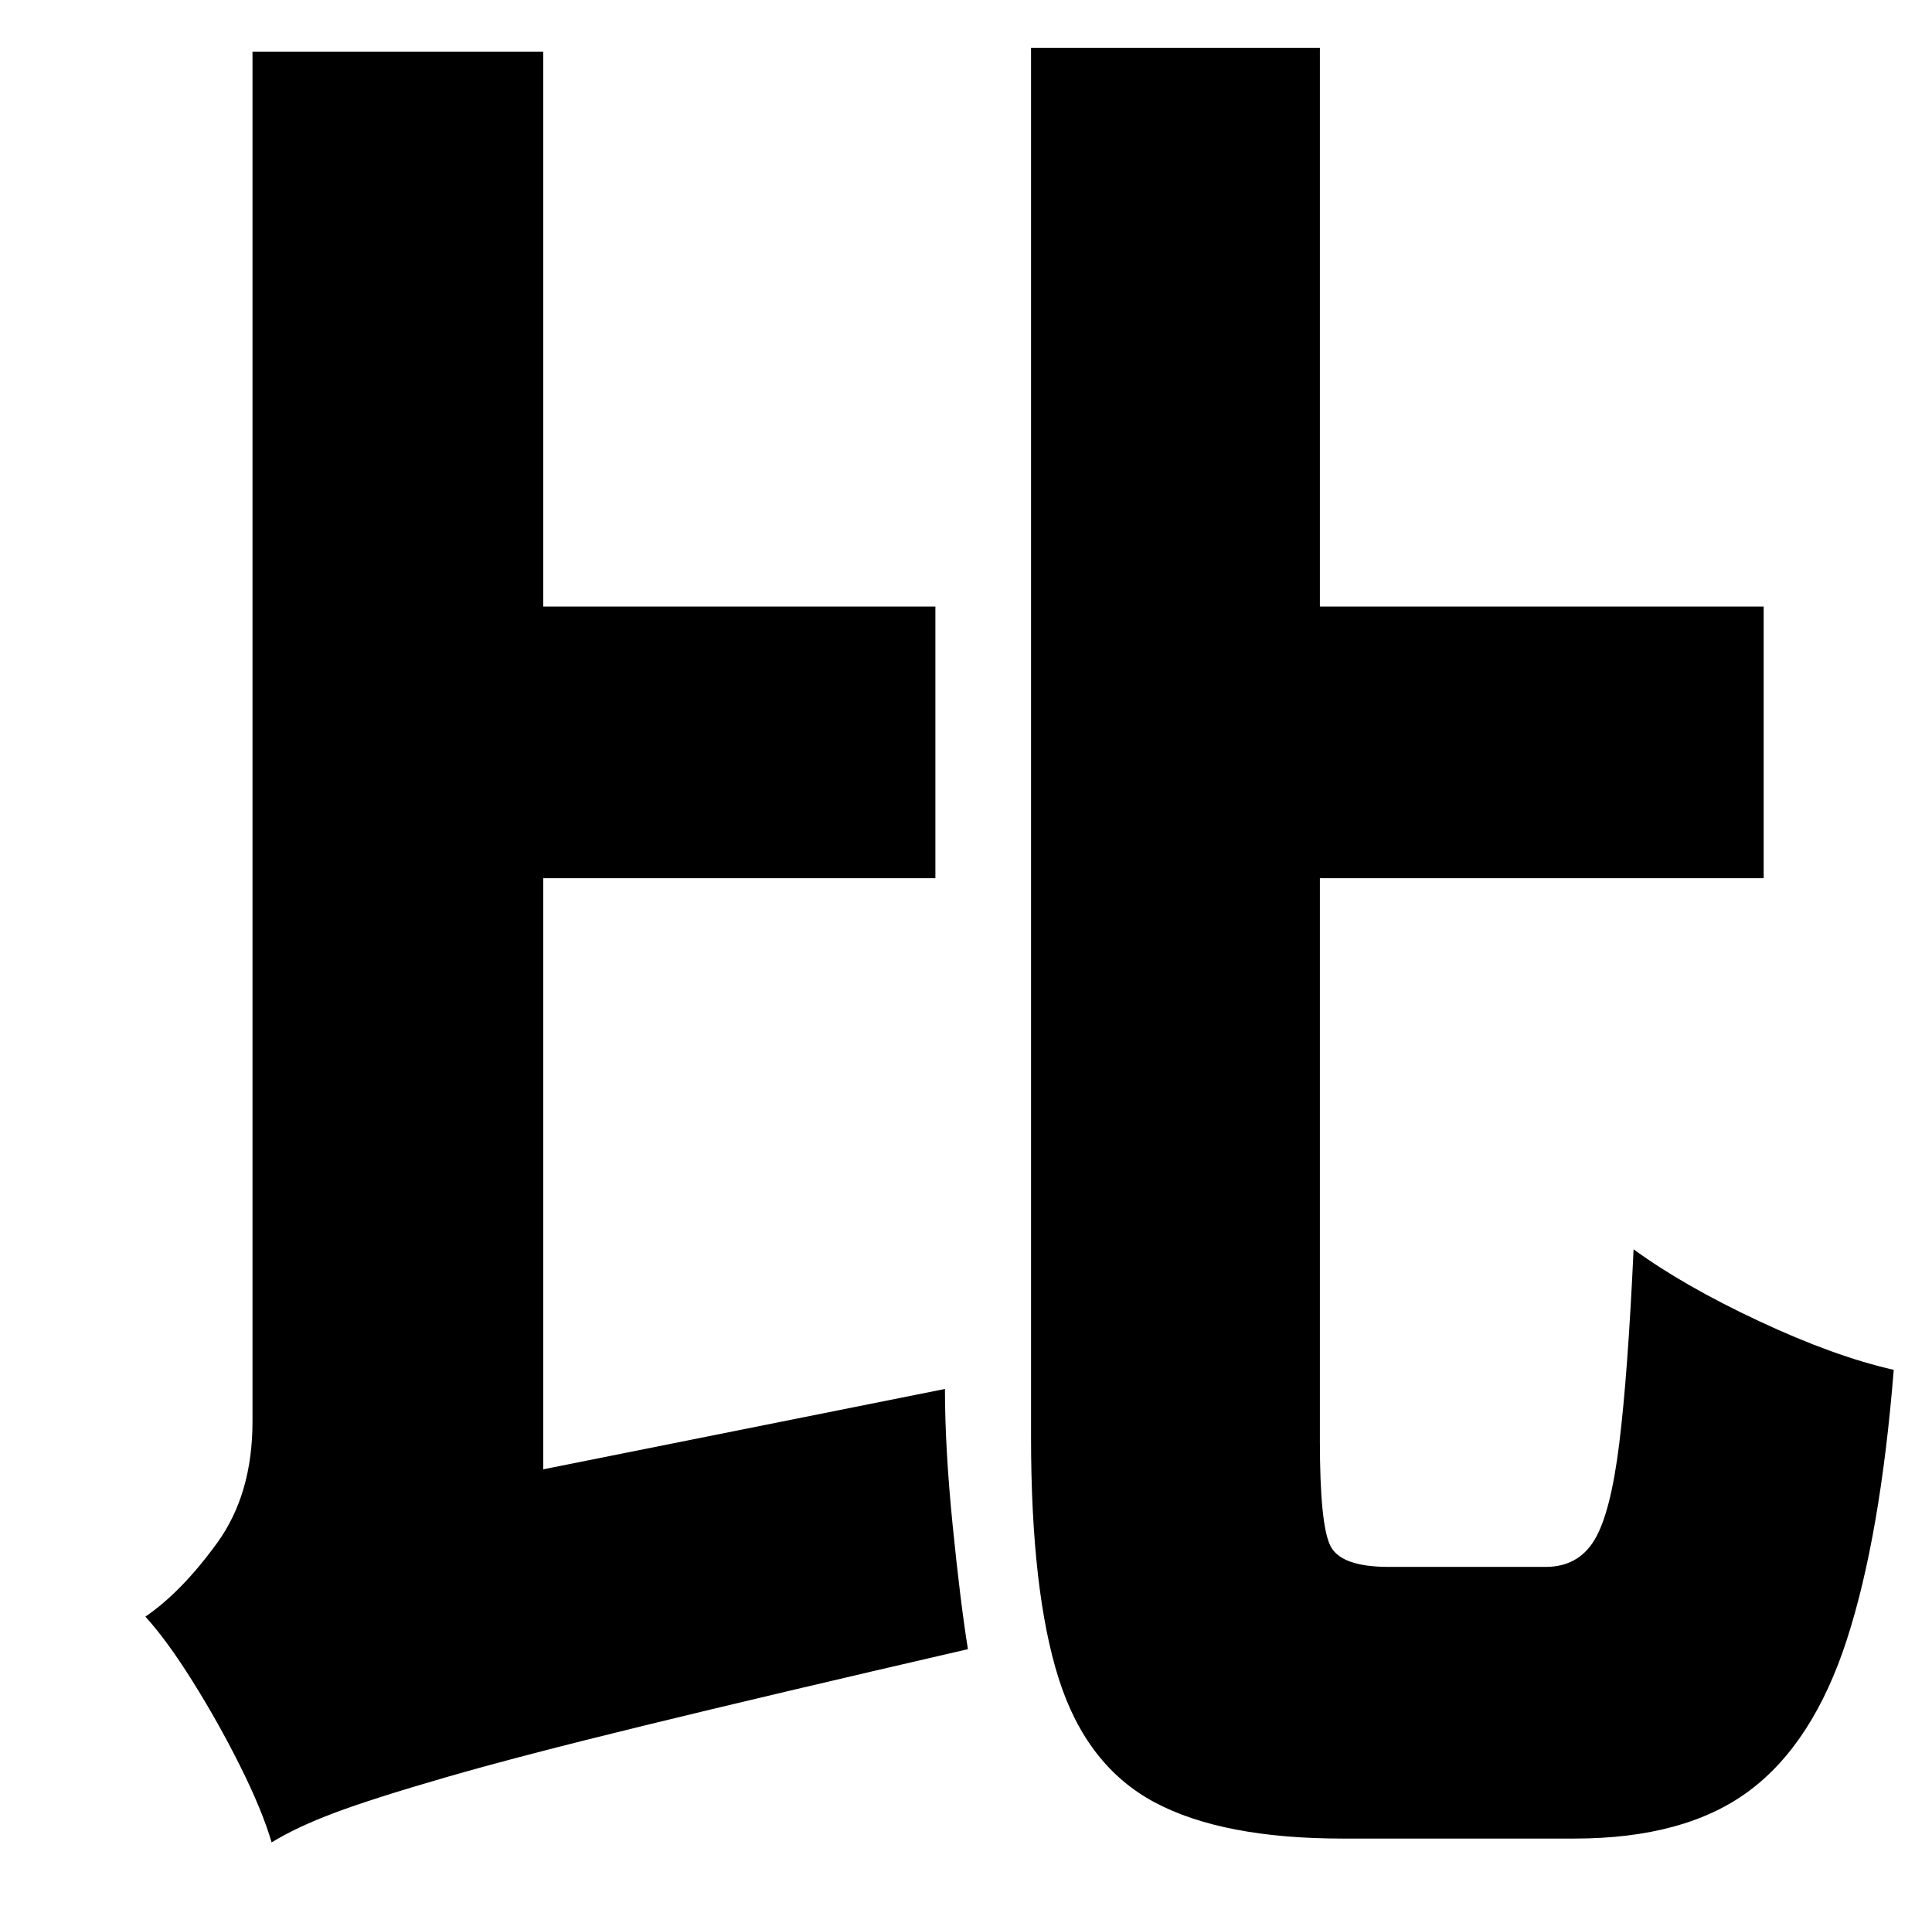 <?xml version="1.0" standalone="no"?>
<!DOCTYPE svg PUBLIC "-//W3C//DTD SVG 1.1//EN" "http://www.w3.org/Graphics/SVG/1.1/DTD/svg11.dtd" >
<svg xmlns="http://www.w3.org/2000/svg" xmlns:xlink="http://www.w3.org/1999/xlink" version="1.1" viewBox="-10 0 1010 1000">
   <path fill="currentColor"
d="M274 768l210 -42q0 31 4 71t8 65q-104 24 -169.5 40t-103.5 27t-58 18.5t-33 15.5q-5 -17 -16.5 -40t-25 -44.5t-24.5 -33.5q19 -13 37.5 -38.5t18.5 -63.5v-716h152v290h205v142h-205v309zM716 819h82q17 0 25.5 -14t13 -50.5t7.5 -101.5q26 19 65.5 37.5t70.5 25.5
q-7 87 -24.5 141t-51 79t-91.5 25h-121q-63 0 -98.5 -19t-50 -64.5t-14.5 -126.5v-726h151v292h232v142h-232v294q0 44 5.5 55t30.5 11z" />
</svg>
